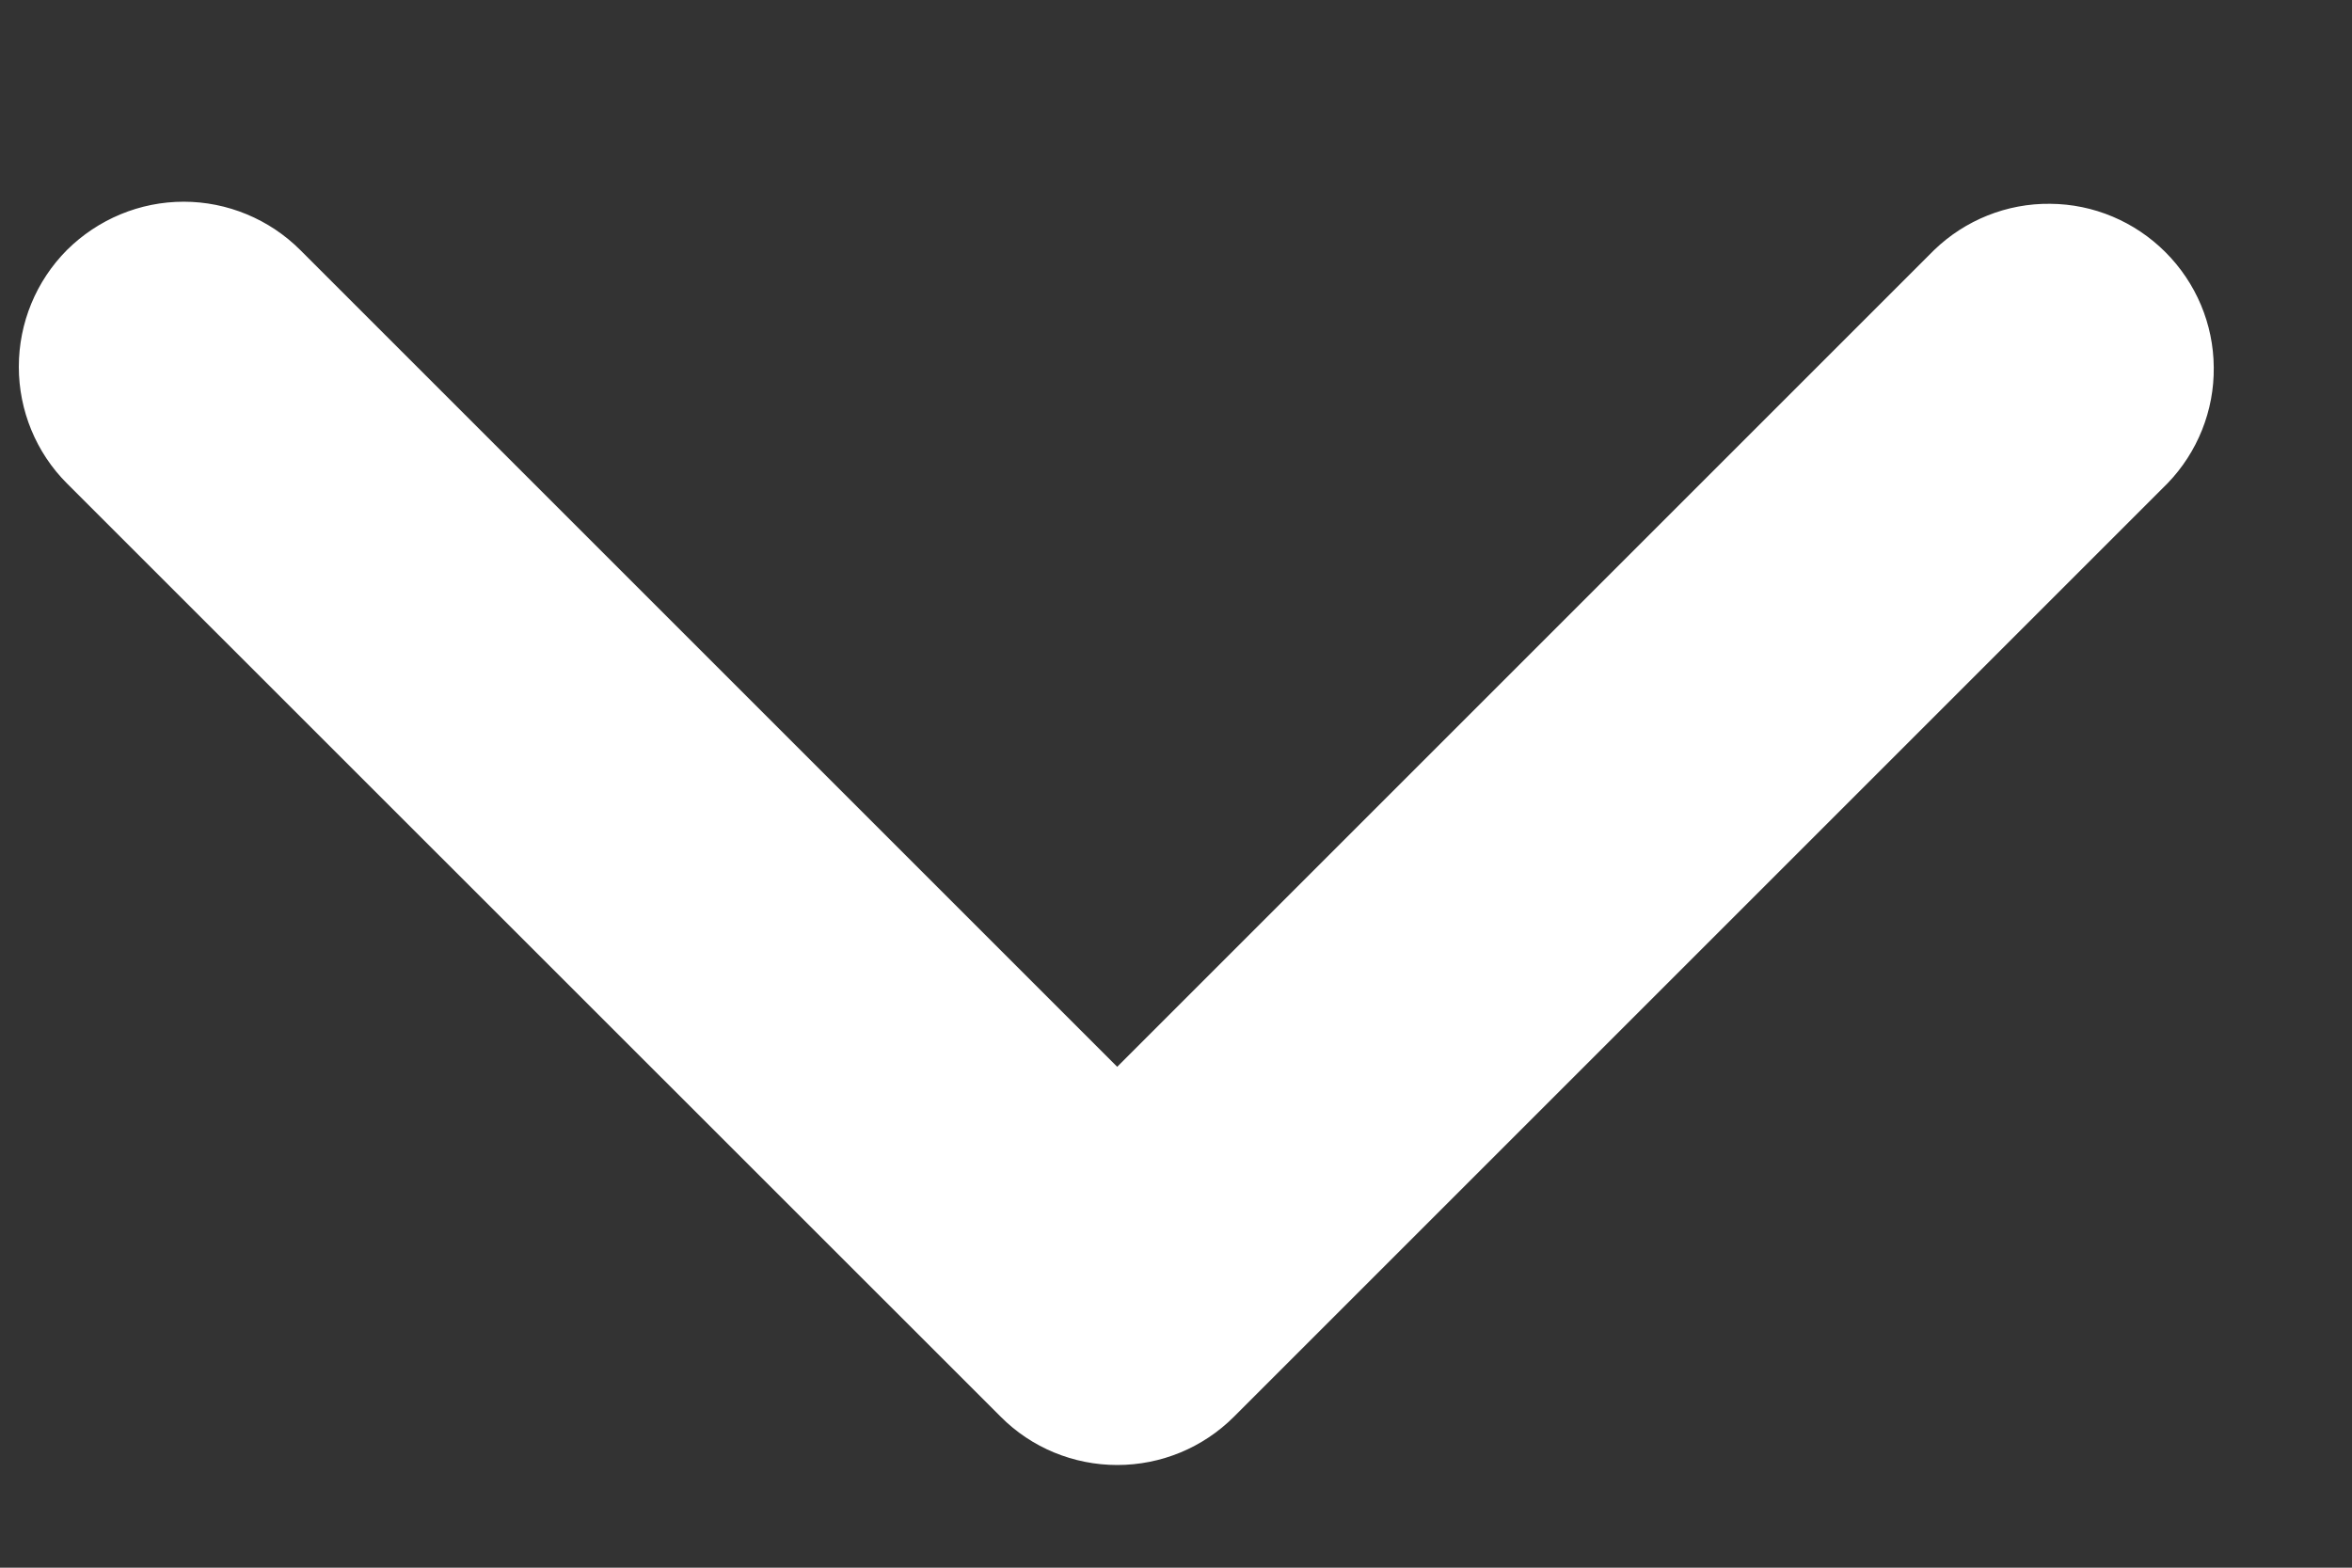 <svg width="9" height="6" viewBox="0 0 9 6" fill="none" xmlns="http://www.w3.org/2000/svg">
<rect x="0" y="0" width="9" height="6" fill="#333333" stroke="none"/>
<path d="M0.256 0.957C0.375 0.839 0.535 0.772 0.703 0.772C0.87 0.772 1.031 0.839 1.149 0.957L4.275 4.083L7.401 0.957C7.52 0.842 7.68 0.778 7.845 0.78C8.011 0.781 8.169 0.848 8.286 0.965C8.403 1.082 8.47 1.24 8.471 1.406C8.473 1.571 8.409 1.731 8.294 1.85L4.722 5.422C4.603 5.541 4.443 5.607 4.275 5.607C4.108 5.607 3.947 5.541 3.829 5.422L0.256 1.85C0.138 1.732 0.072 1.571 0.072 1.404C0.072 1.236 0.138 1.076 0.256 0.957Z" fill="white"/>
</svg>
